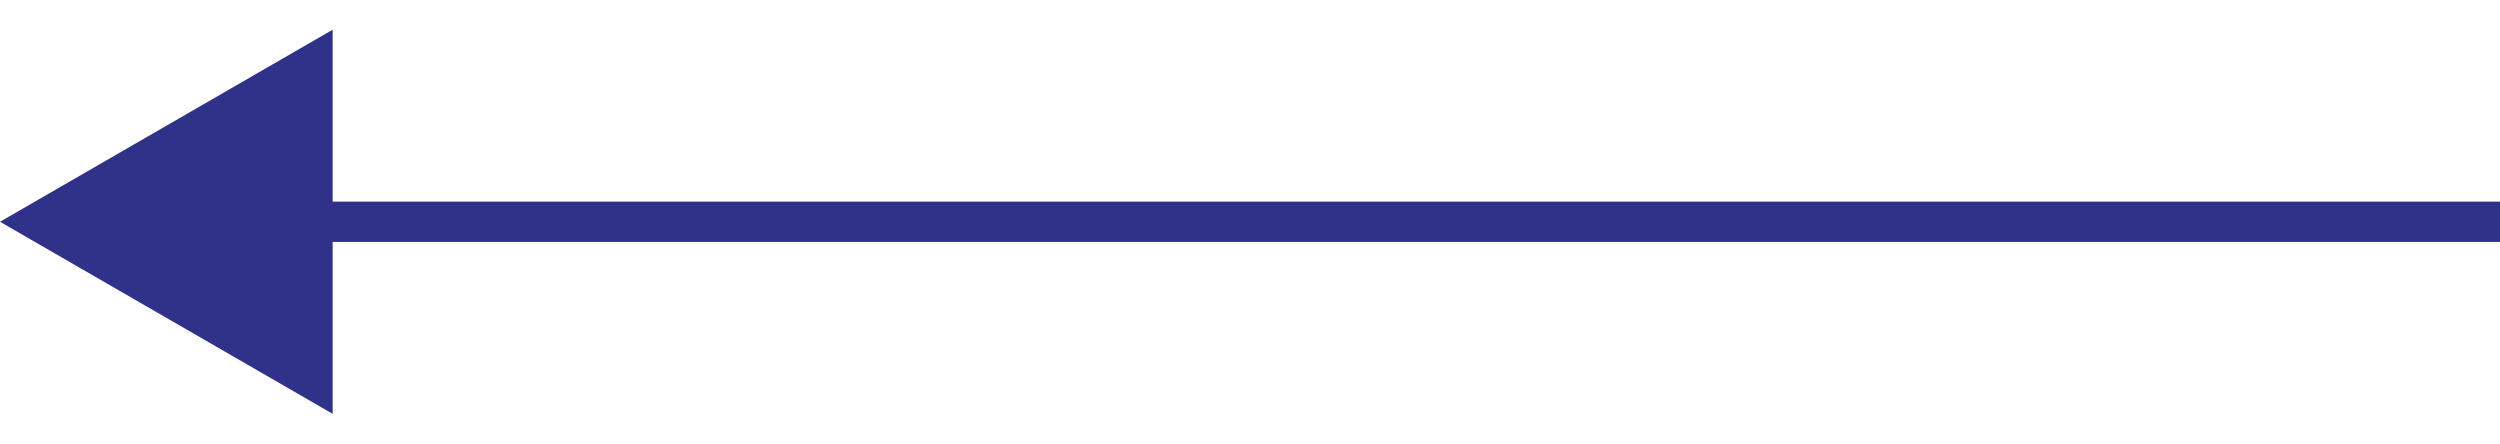 <svg width="62" height="11" viewBox="0 0 62 11" fill="none" xmlns="http://www.w3.org/2000/svg">
<line x1="62" y1="5.5" x2="6" y2="5.5" stroke="#303188"/>
<path d="M7.75 9.397L1 5.5L7.75 1.603L7.75 9.397Z" fill="#303188" stroke="#303188"/>
</svg>
